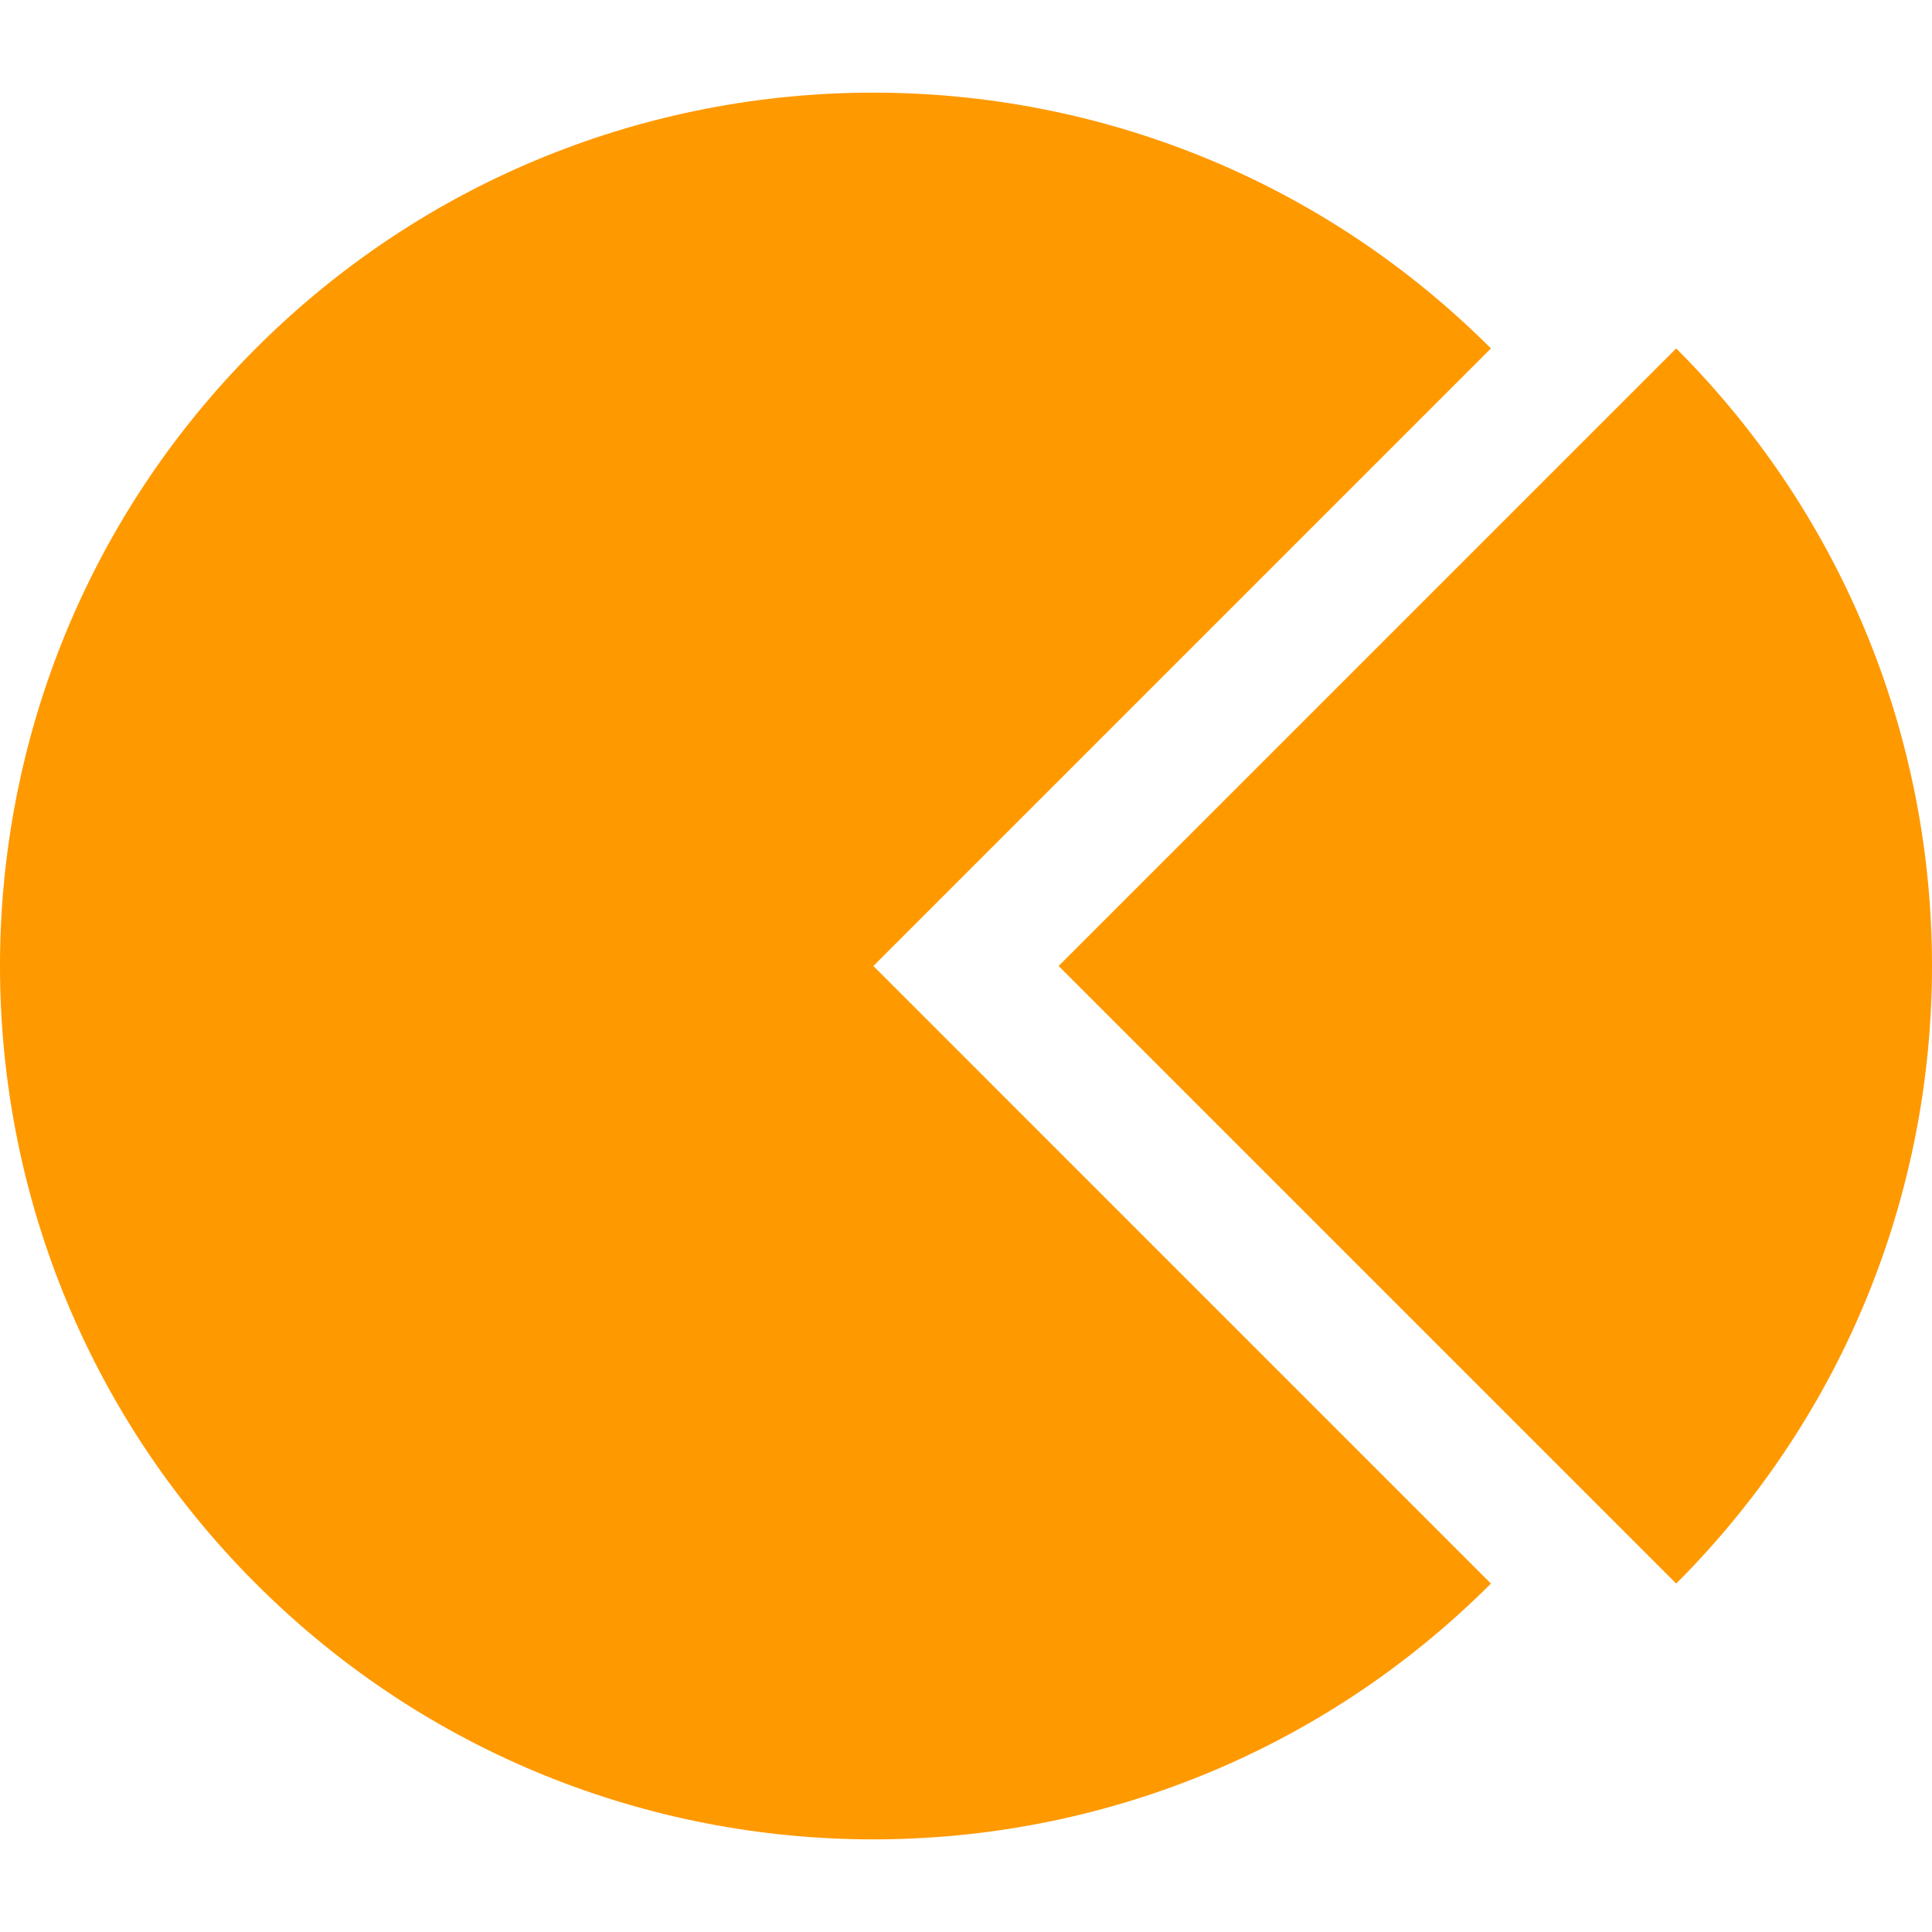 <?xml version="1.0" encoding="iso-8859-1"?>
<!-- Generator: Adobe Illustrator 19.0.0, SVG Export Plug-In . SVG Version: 6.00 Build 0)  -->
<svg xmlns="http://www.w3.org/2000/svg" xmlns:xlink="http://www.w3.org/1999/xlink" version="1.1" id="Capa_1" x="0px" y="0px" viewBox="0 0 442.426 442.426" style="enable-background:new 0 0 442.426 442.426;" xml:space="preserve" width="512px" height="512px">
<g id="XMLID_43_">
	<path id="XMLID_45_" d="M341.421,79.792c-78.104-78.105-204.737-78.105-282.843,0c-78.104,78.105-78.104,204.738,0,282.843   c78.105,78.105,204.738,78.105,282.843,0L200,221.213L341.421,79.792z" fill="#ff9900"/>
	<path id="XMLID_44_" d="M383.848,79.792L242.426,221.213l141.422,141.421C461.952,284.53,461.952,157.897,383.848,79.792z" fill="#ff9900"/>
</g>
<g>
</g>
<g>
</g>
<g>
</g>
<g>
</g>
<g>
</g>
<g>
</g>
<g>
</g>
<g>
</g>
<g>
</g>
<g>
</g>
<g>
</g>
<g>
</g>
<g>
</g>
<g>
</g>
<g>
</g>
</svg>
